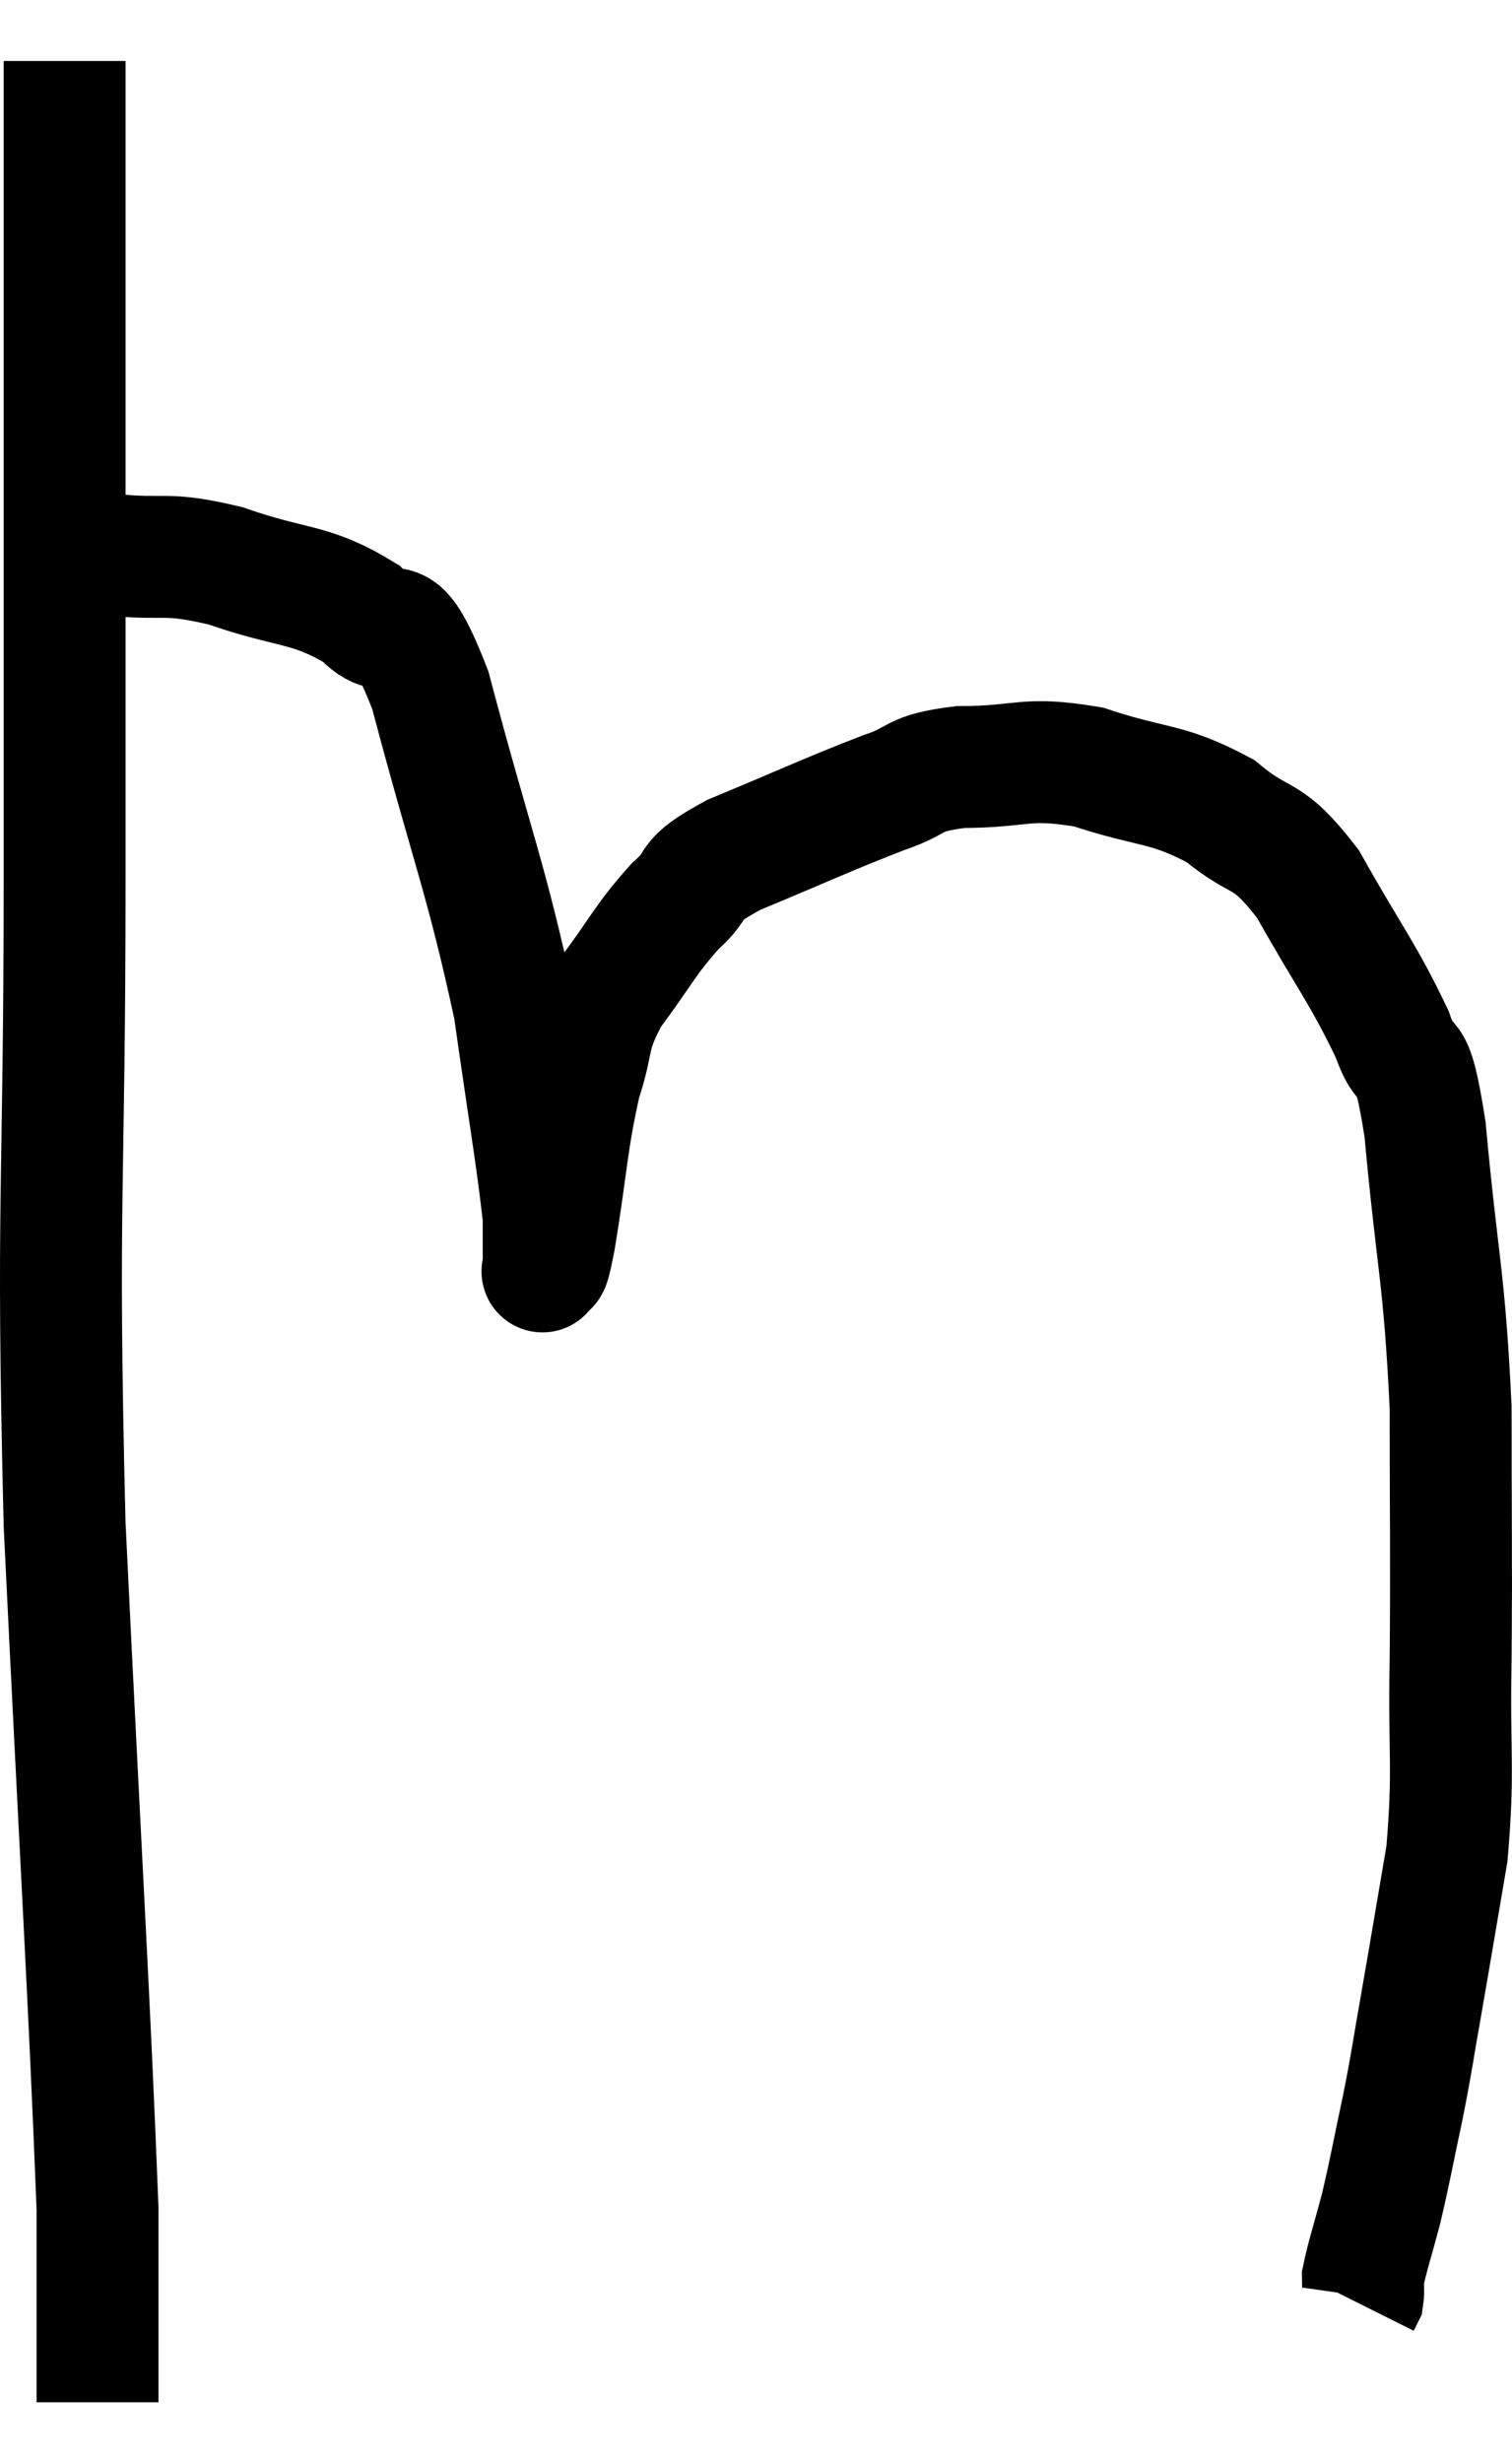 <svg xmlns="http://www.w3.org/2000/svg" viewBox="6.56 6.86 24.807 40.4" width="24.807" height="40.4"><path d="M 7.62 7.86 C 7.62 14.55, 7.62 15.24, 7.62 21.24 C 7.62 26.55, 7.485 26.4, 7.62 31.86 C 7.89 37.47, 8.025 39.6, 8.16 43.08 C 8.16 44.43, 8.16 44.985, 8.16 45.78 L 8.16 46.26" fill="none" stroke="black" stroke-width="2"></path><path d="M 8.4 15.96 C 9.33 16.05, 9.24 15.9, 10.26 16.14 C 11.37 16.53, 11.64 16.41, 12.48 16.92 C 13.05 17.55, 12.99 16.56, 13.62 18.18 C 14.31 20.79, 14.535 21.24, 15 23.4 C 15.24 25.11, 15.36 25.755, 15.48 26.82 C 15.48 27.24, 15.48 27.45, 15.48 27.66 C 15.48 27.66, 15.48 27.66, 15.48 27.66 C 15.48 27.66, 15.435 27.78, 15.48 27.66 C 15.57 27.42, 15.51 27.945, 15.66 27.18 C 15.87 25.89, 15.855 25.605, 16.08 24.6 C 16.32 23.88, 16.17 23.88, 16.56 23.16 C 17.1 22.44, 17.13 22.29, 17.64 21.72 C 18.12 21.3, 17.745 21.345, 18.6 20.88 C 19.83 20.37, 20.13 20.22, 21.06 19.86 C 21.69 19.65, 21.48 19.545, 22.32 19.44 C 23.37 19.44, 23.355 19.26, 24.42 19.44 C 25.5 19.8, 25.68 19.68, 26.58 20.16 C 27.3 20.76, 27.315 20.445, 28.02 21.36 C 28.71 22.59, 28.92 22.815, 29.4 23.82 C 29.67 24.6, 29.7 23.85, 29.94 25.38 C 30.15 27.66, 30.255 27.765, 30.36 29.94 C 30.36 32.01, 30.375 32.25, 30.36 34.08 C 30.33 35.67, 30.42 35.85, 30.3 37.26 C 30.09 38.49, 30.06 38.685, 29.88 39.72 C 29.73 40.56, 29.745 40.56, 29.58 41.4 C 29.4 42.24, 29.385 42.375, 29.22 43.08 C 29.07 43.65, 28.995 43.86, 28.92 44.22 C 28.92 44.37, 28.935 44.415, 28.92 44.52 L 28.86 44.64" fill="none" stroke="black" stroke-width="2"></path></svg>